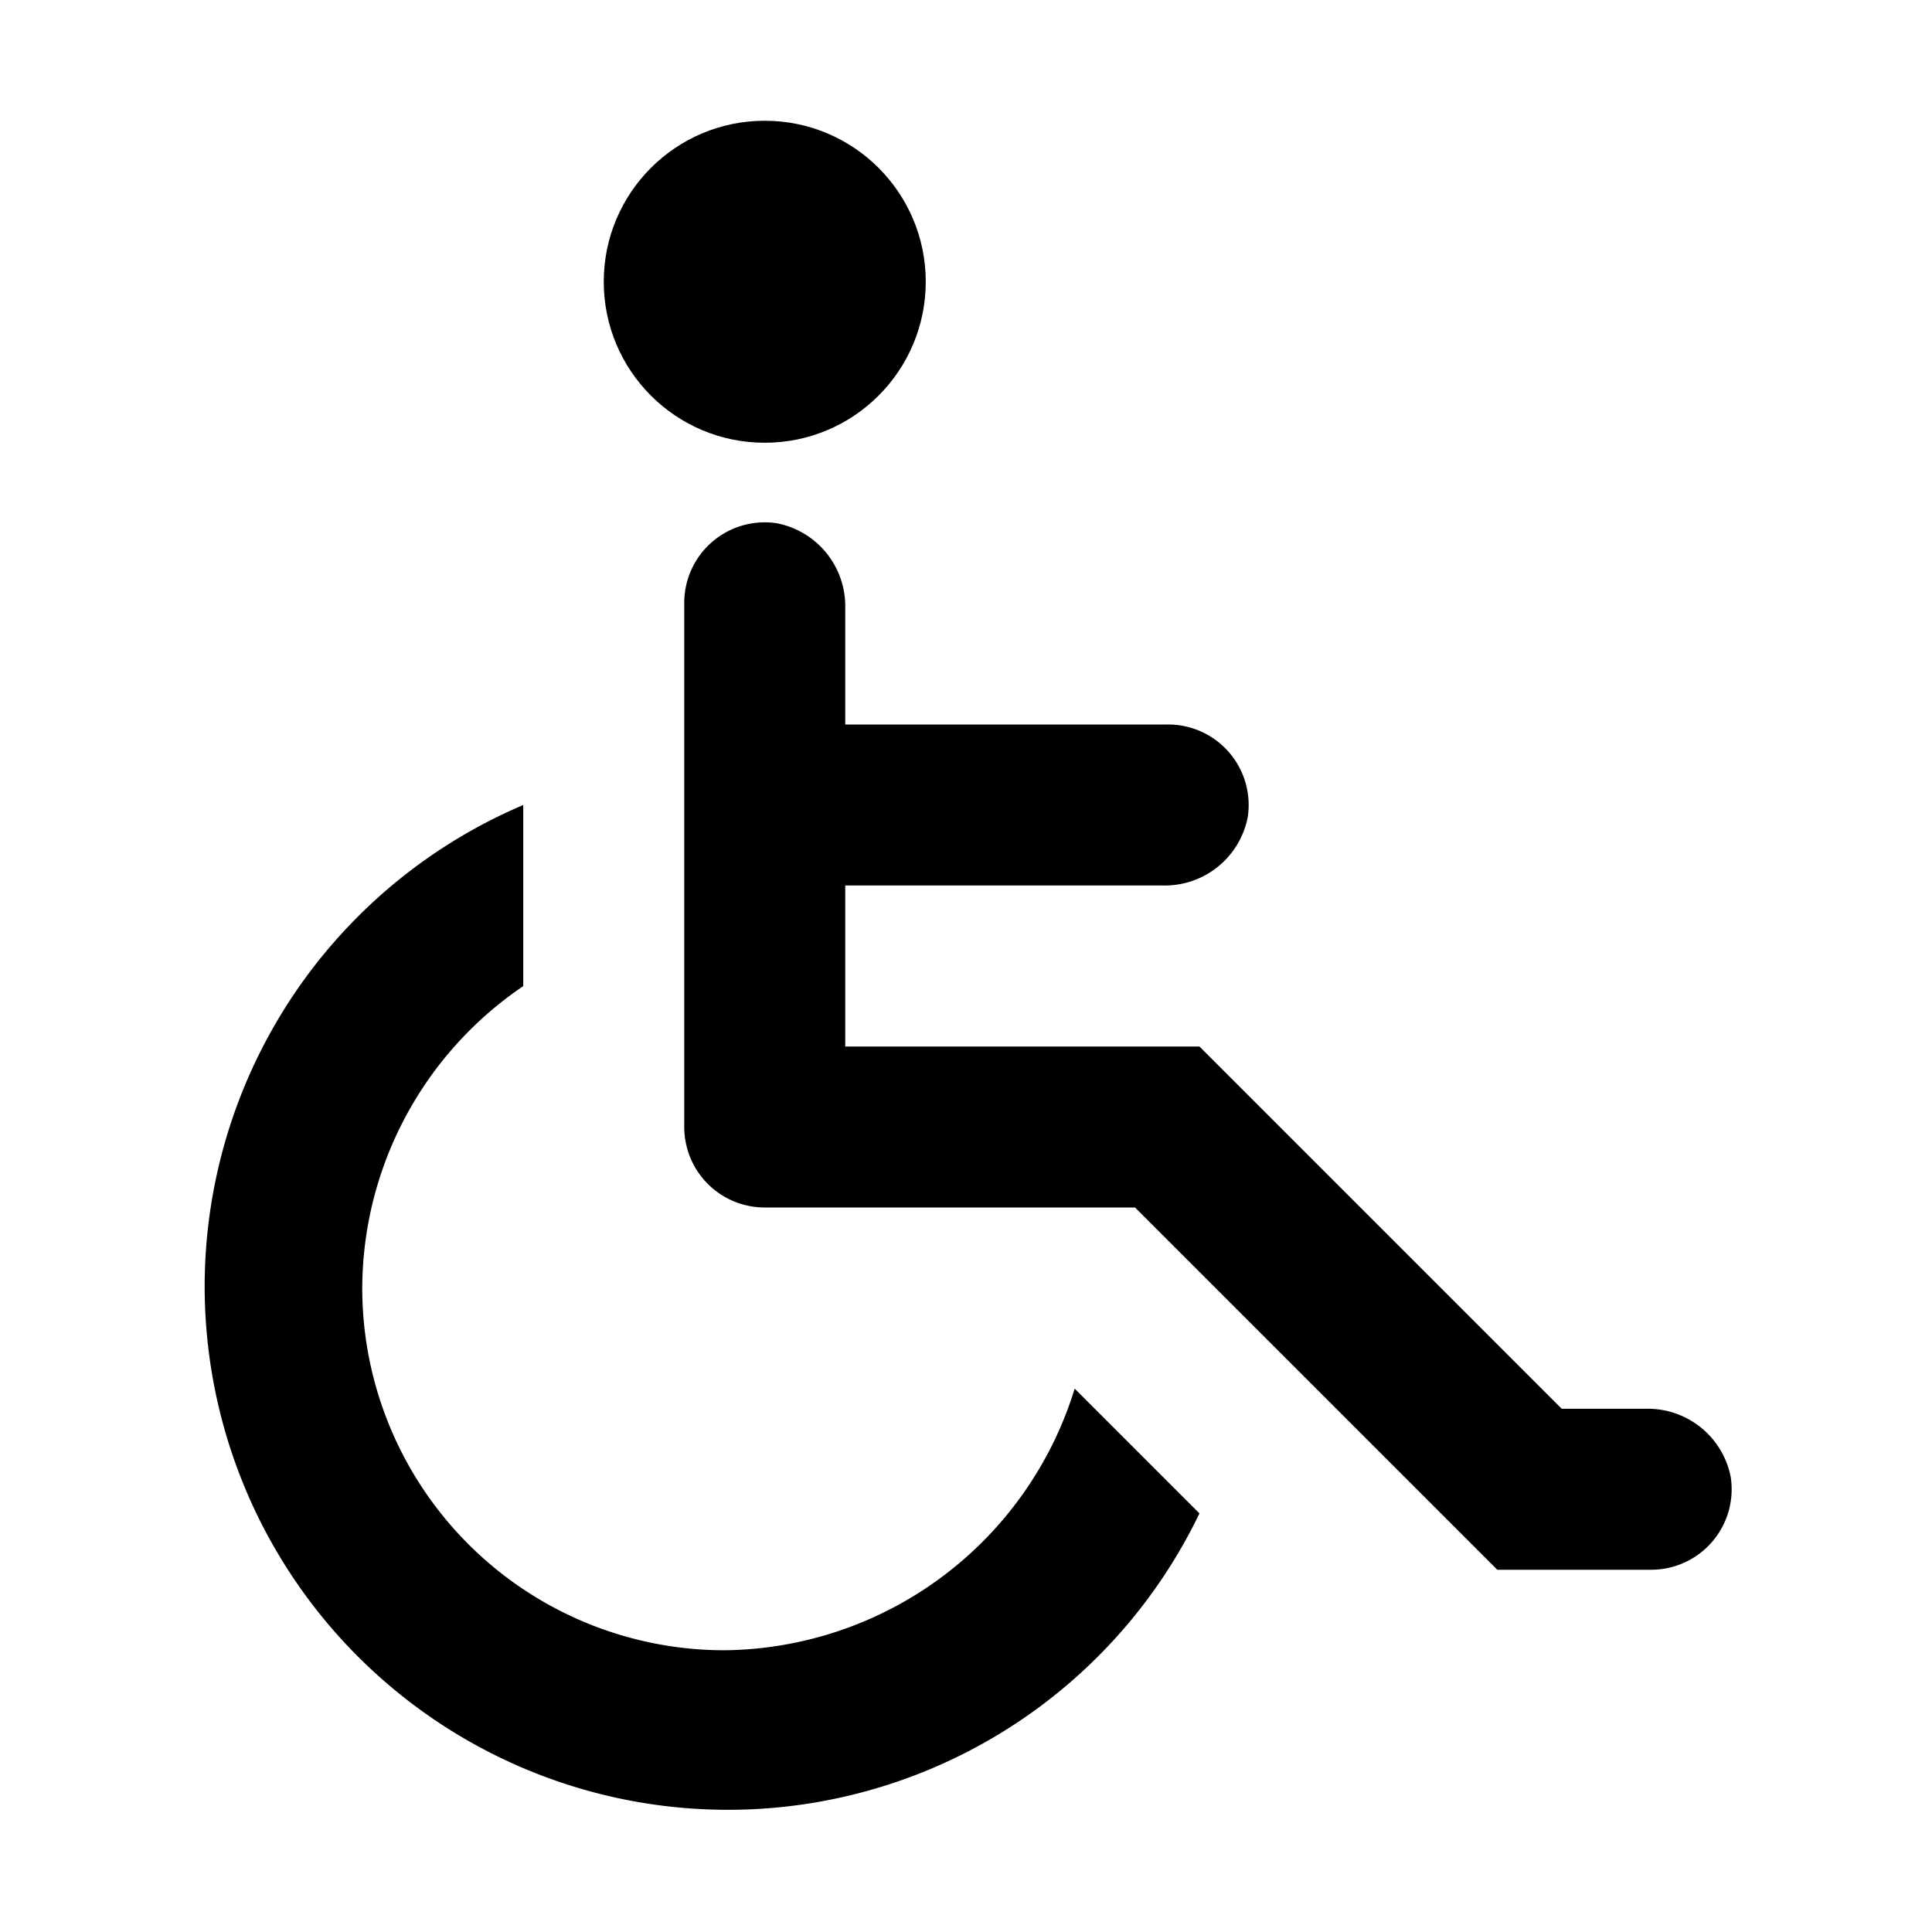 <svg xmlns="http://www.w3.org/2000/svg" width="48" height="48" viewBox="0 0 48 48">
  <title>accessible-solid</title>
  <g id="Layer_2" data-name="Layer 2">
    <g id="invisible_box" data-name="invisible box">
      <rect width="48" height="48" fill="none"/>
    </g>
    <g id="Q3_icons" data-name="Q3 icons">
      <g>
        <path d="M43,36.7A2.1,2.1,0,0,0,40.9,35H38.8l-9-9H21V22h7.9A2.1,2.1,0,0,0,31,20.3,2,2,0,0,0,29,18H21V15.1A2.1,2.1,0,0,0,19.3,13,2,2,0,0,0,17,15V28a2,2,0,0,0,2,2h9.2l9,9H41A2,2,0,0,0,43,36.7Z"/>
        <path d="M18,41a9,9,0,0,1-9-9,9.1,9.1,0,0,1,4-7.5V20A13,13,0,1,0,29.8,37.6l-3.1-3.1A9.2,9.2,0,0,1,18,41Z"/>
        <circle cx="19" cy="7" r="4"/>
      </g>
    </g>
  </g>
</svg>
